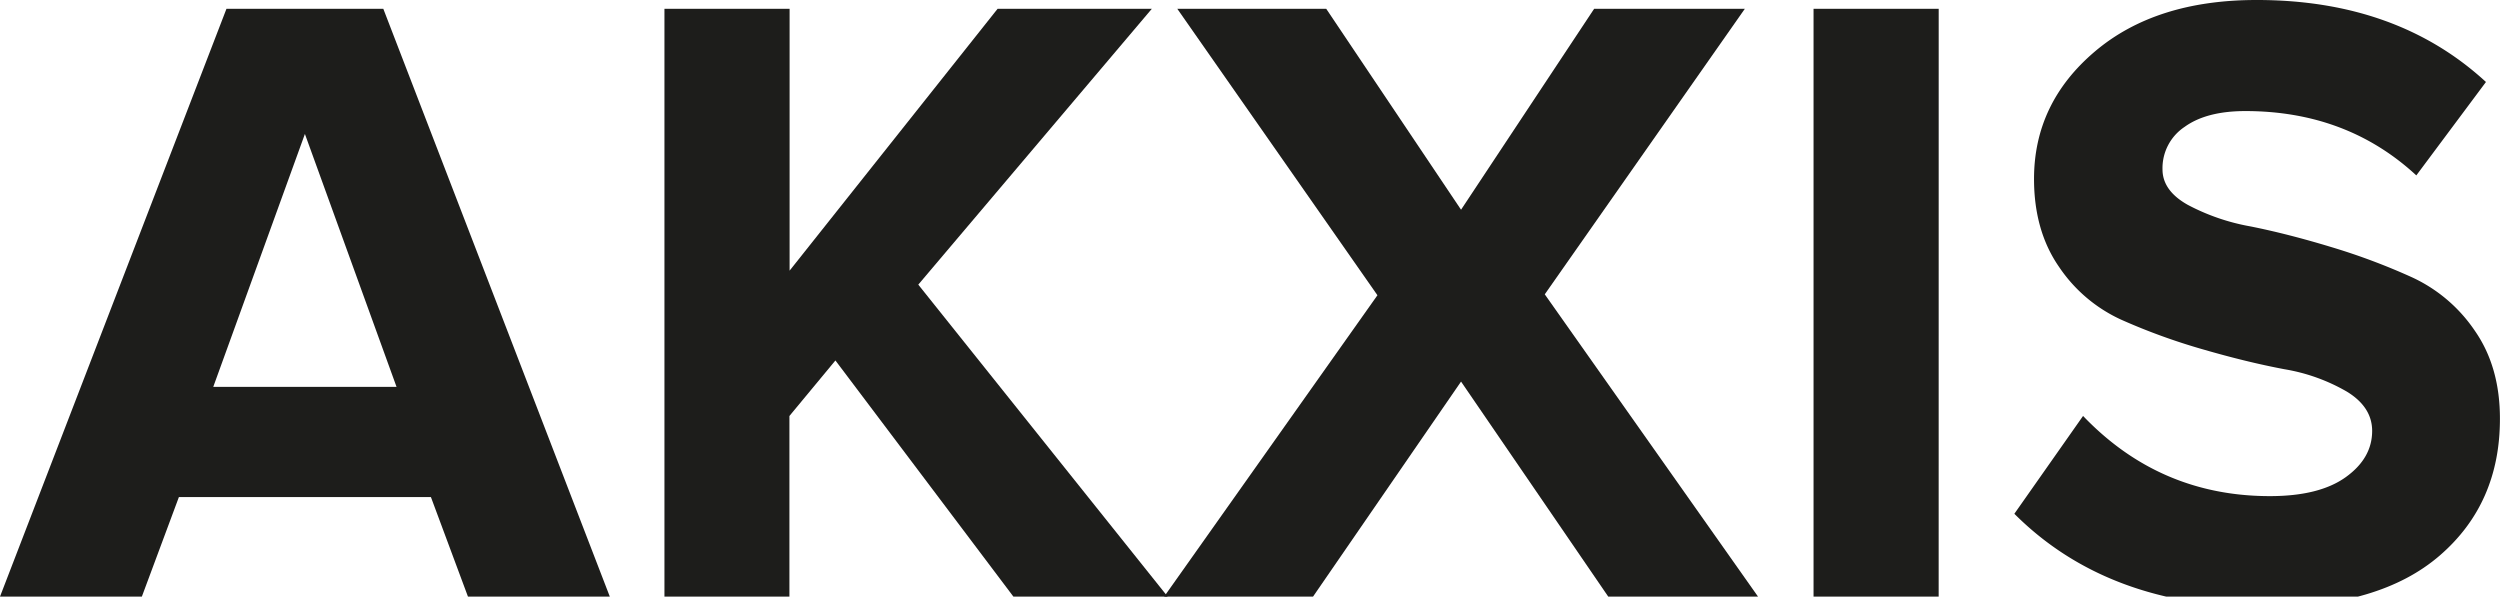<svg xmlns="http://www.w3.org/2000/svg" width="706.53" height="168.61" viewBox="0 0 706.53 168.61">
  <title>logo</title>
  <g>
    <path d="M172.34,168.61H132.25l-10.47-28.14H50.56L40.09,168.61H0L64,2.49h44.33Zm-60.27-59.27L86.17,37.86l-25.9,71.47Z" style="fill: #1d1d1b"/>
    <path d="M330,168.61H286.4l-50.3-66.74-13,15.69v51.05H187.78V2.49h35.37v74l58.78-74h43.59l-66,77.95Z" style="fill: #1d1d1b"/>
    <path d="M496.84,168.61H454.51l-41.6-60.77-41.83,60.77H329l60.28-85.17L332.72,2.49h42.09l38.1,56.78L450.52,2.49h42.59L436.57,83.18Z" style="fill: #1d1d1b"/>
    <path d="M547.89,168.61H512.53V2.49h35.37Z" style="fill: #1d1d1b"/>
    <path d="M640,171.6q-44.33,0-70.72-26.4l19.42-27.65q21.68,22.66,52.81,22.66,13.94,0,21.41-5.35t7.48-13.07q0-6.73-7.11-11.09a52.29,52.29,0,0,0-17.67-6.35q-10.59-2-23-5.6a175.18,175.18,0,0,1-23-8.34,42.34,42.34,0,0,1-17.68-14.94q-7.1-10.21-7.1-24.91,0-21.42,17.19-36T637.8,0q39.58,0,64.76,23.17l-19.68,26.4q-19.67-18.18-48.32-18.18-11,0-17.18,4.48a14,14,0,0,0-6.23,12q0,6,7.1,10a60.23,60.23,0,0,0,17.68,6.1q10.58,2.11,22.9,5.85a180.82,180.82,0,0,1,22.92,8.59,43.32,43.32,0,0,1,17.67,15.07q7.11,10.21,7.09,24.91,0,23.91-17,38.6T640,171.6Z" style="fill: #1d1d1b"/>
  </g>
</svg>
